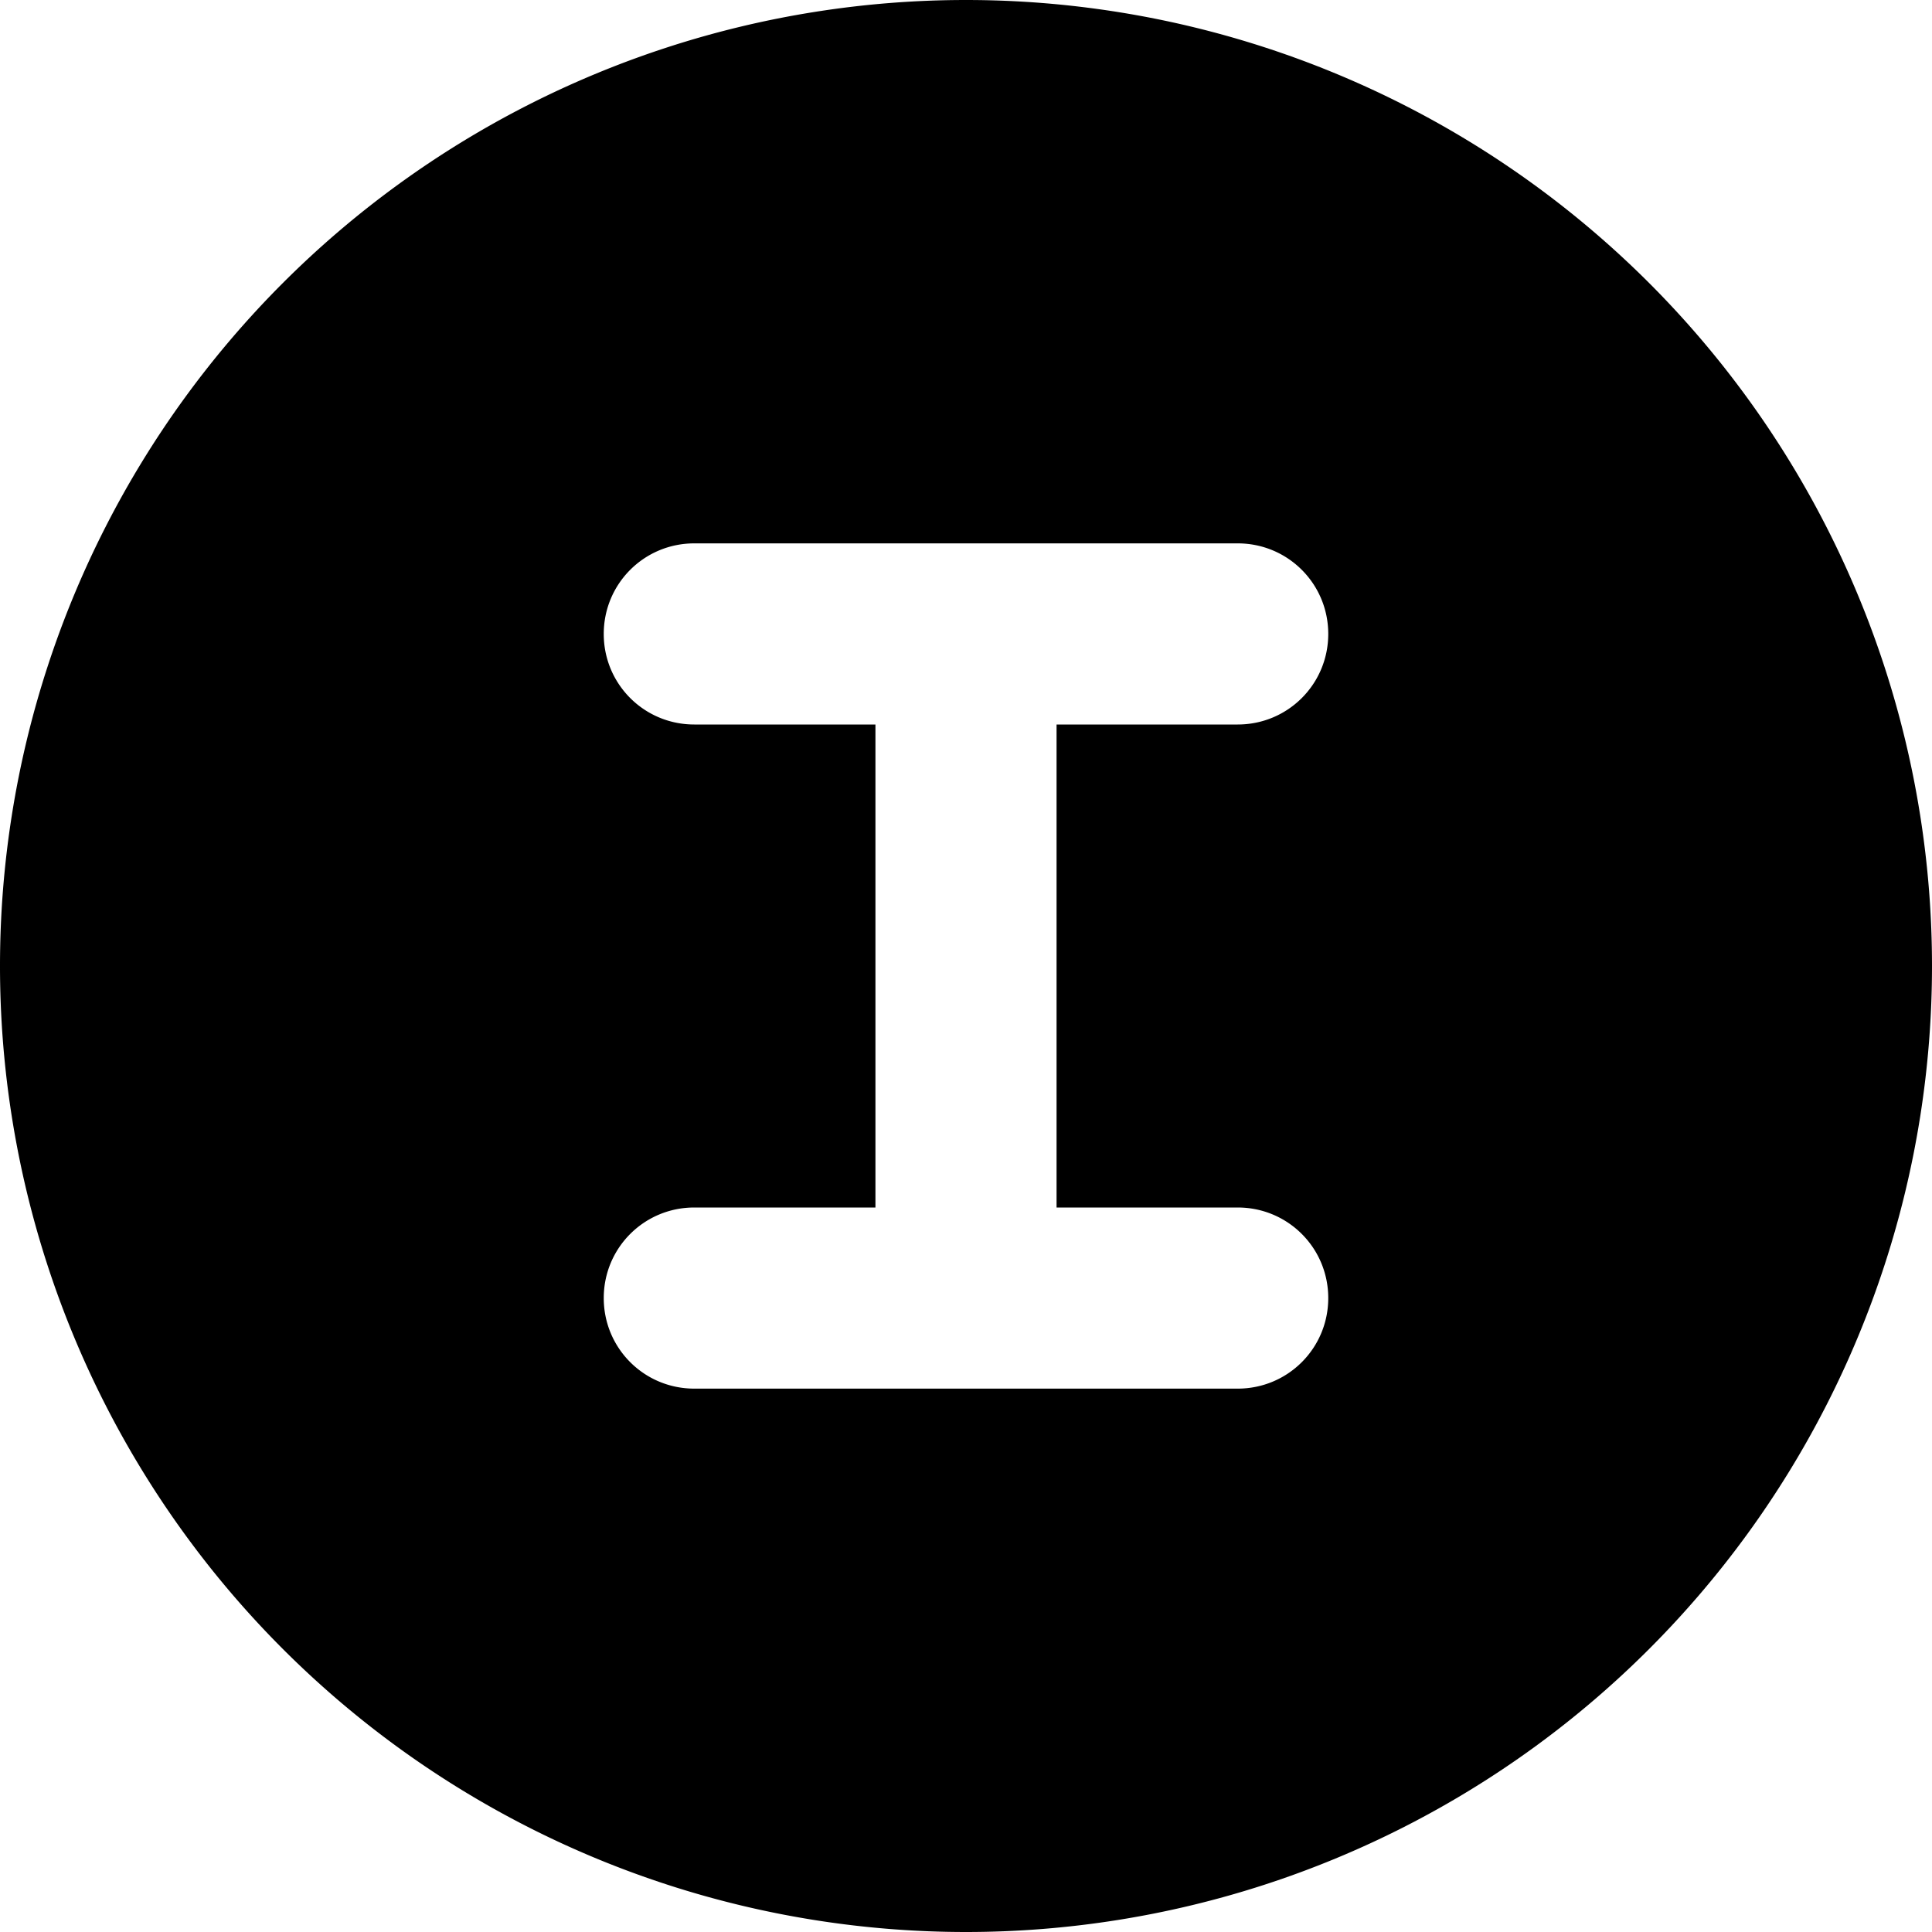 <svg fill="currentColor" xmlns="http://www.w3.org/2000/svg" viewBox="0 0 512 512"><!--! Font Awesome Pro 7.1.0 by @fontawesome - https://fontawesome.com License - https://fontawesome.com/license (Commercial License) Copyright 2025 Fonticons, Inc. --><path fill="currentColor" d="M256 512a256 256 0 1 0 0-512 256 256 0 1 0 0 512zM184 144l144 0c13.3 0 24 10.7 24 24s-10.7 24-24 24l-48 0 0 128 48 0c13.3 0 24 10.7 24 24s-10.7 24-24 24l-144 0c-13.3 0-24-10.7-24-24s10.7-24 24-24l48 0 0-128-48 0c-13.3 0-24-10.7-24-24s10.7-24 24-24z"/></svg>